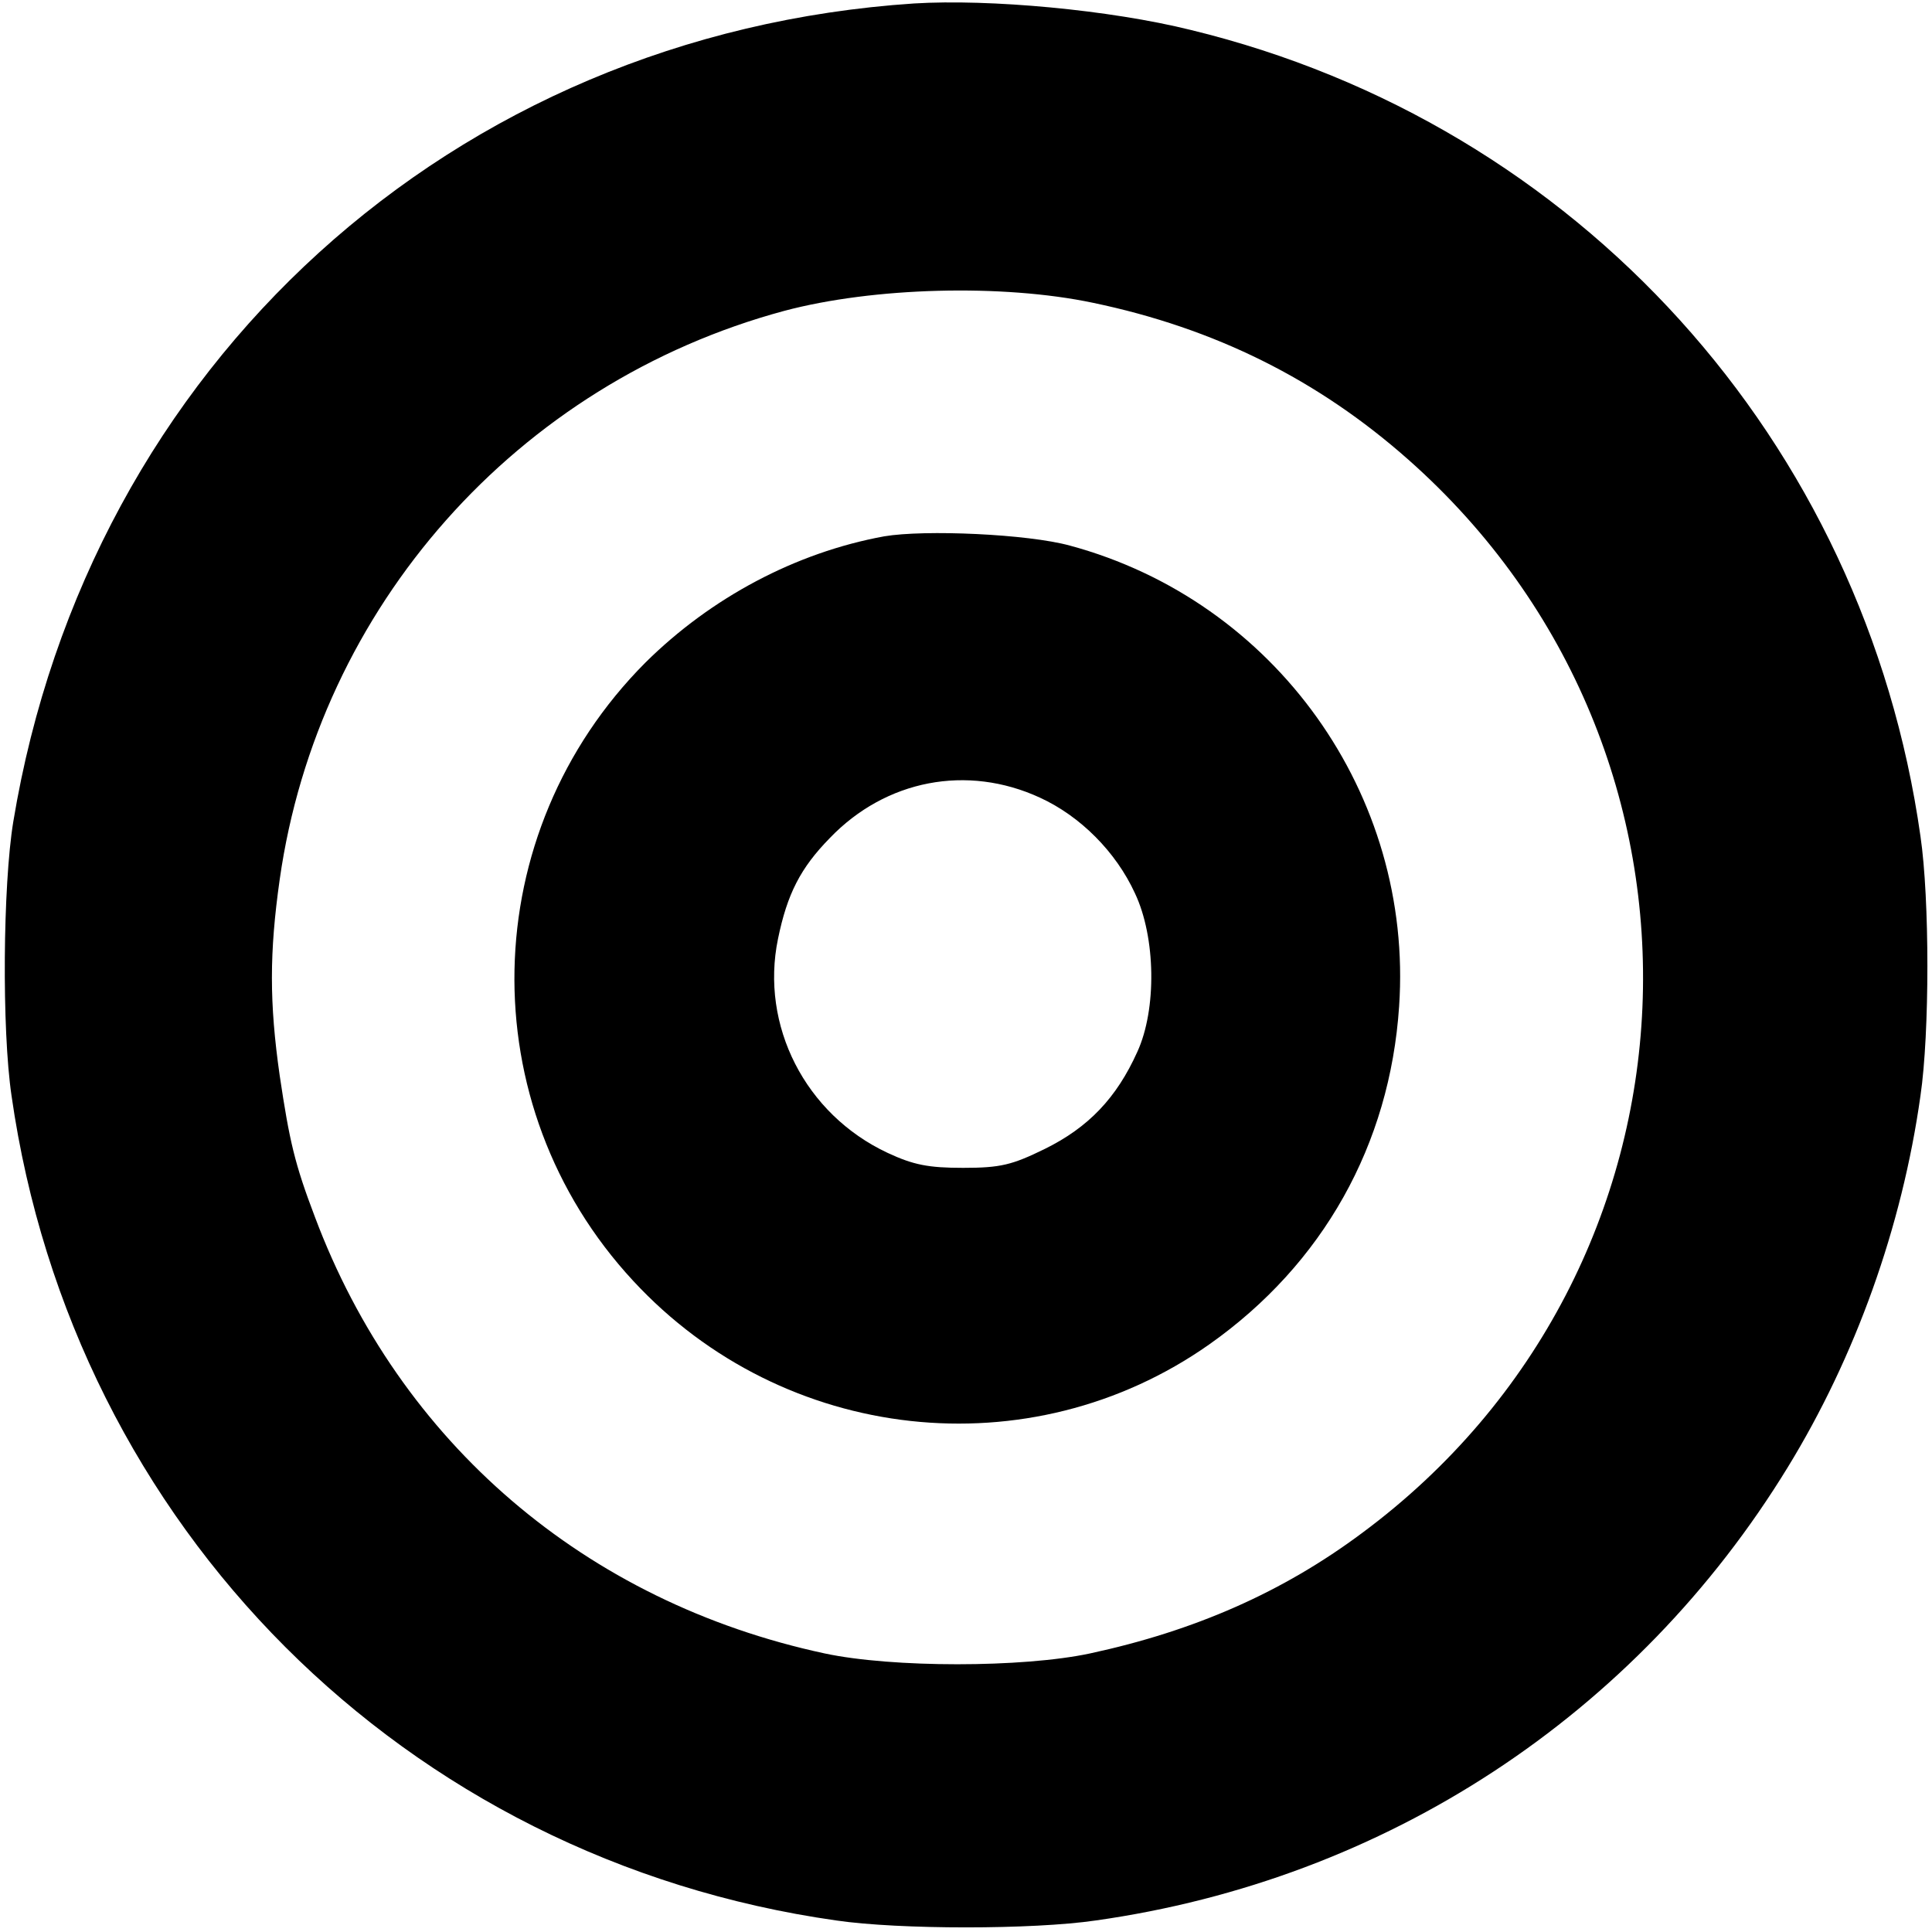 <?xml version="1.0" standalone="no"?>
<!DOCTYPE svg PUBLIC "-//W3C//DTD SVG 20010904//EN"
 "http://www.w3.org/TR/2001/REC-SVG-20010904/DTD/svg10.dtd">
<svg version="1.0" xmlns="http://www.w3.org/2000/svg"
 width="335pt" height="335pt" viewBox="0 0 335 335"
 preserveAspectRatio="xMidYMid meet">

<g transform="translate(0,335) scale(0.1,-0.1)"
fill="#000000" stroke="none">
<path d="M1585 3344 c-800 -53 -1431 -626 -1562 -1419 -18 -110 -20 -360 -3
-475 107 -748 682 -1324 1430 -1430 109 -16 341 -16 450 0 503 71 937 356
1200 786 117 191 198 416 230 644 16 109 16 341 0 450 -97 686 -594 1235
-1265 1398 -141 35 -349 54 -480 46z m310 -519 c211 -44 390 -133 547 -272
574 -508 535 -1405 -80 -1861 -138 -103 -291 -170 -472 -209 -117 -25 -343
-25 -460 0 -415 89 -737 365 -884 757 -35 92 -44 131 -61 245 -18 126 -18 213
0 340 67 472 411 861 875 986 154 41 378 47 535 14z"/>
<path d="M1533 2420 c-153 -28 -300 -106 -414 -219 -294 -295 -304 -767 -21
-1072 261 -282 688 -329 999 -110 197 139 313 346 329 586 25 367 -215 703
-571 799 -73 20 -251 28 -322 16z m270 -453 c70 -32 132 -94 165 -166 36 -76
38 -201 4 -275 -36 -80 -85 -131 -160 -168 -57 -28 -77 -33 -142 -33 -60 0
-86 5 -131 26 -143 67 -221 221 -190 371 16 78 39 123 90 175 97 101 238 128
364 70z"/>
</g>
</svg>
